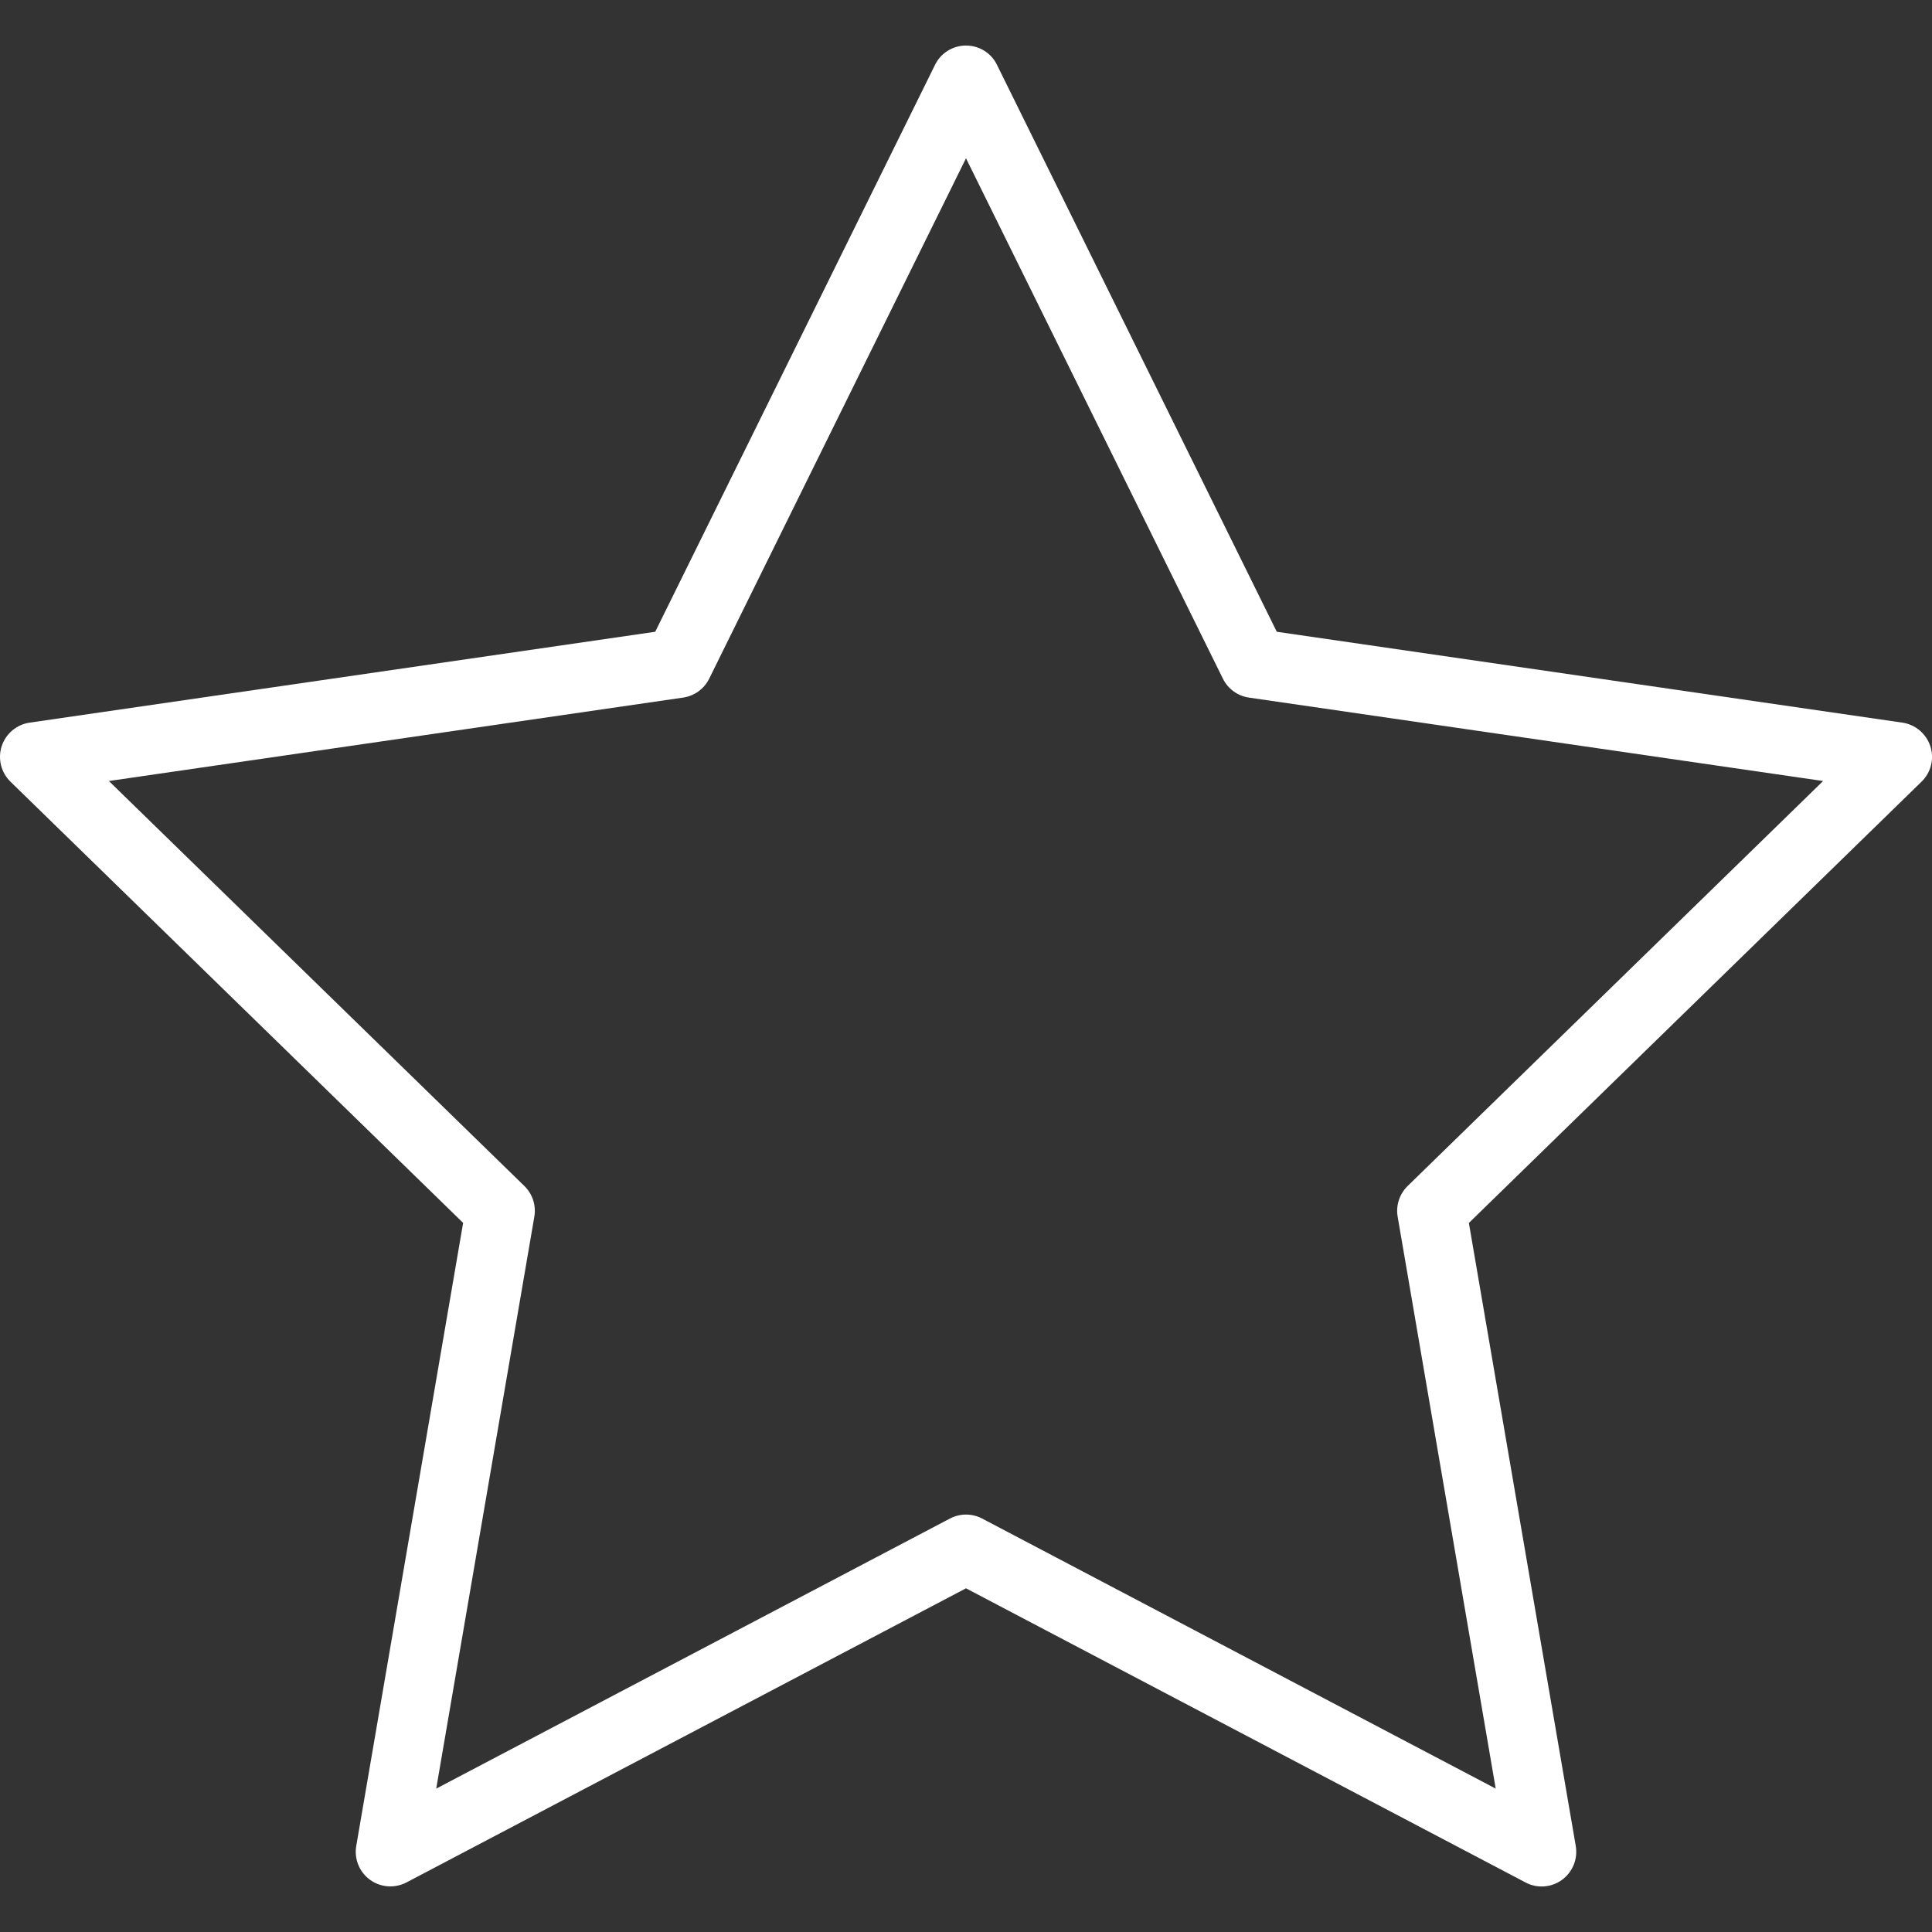 <svg width="28" height="28" viewBox="0 0 28 28" fill="none" xmlns="http://www.w3.org/2000/svg">
<rect x="0" y="0" width="28" height="28" fill="#333333" stroke="none"/>
<g clip-path="url(#clip0)">
<path d="M5.657 27.339C5.553 27.339 5.449 27.307 5.362 27.243C5.208 27.131 5.131 26.941 5.163 26.753L6.712 17.723L0.151 11.328C0.015 11.195 -0.034 10.996 0.024 10.815C0.084 10.633 0.24 10.501 0.429 10.473L9.496 9.156L13.551 0.94C13.635 0.768 13.81 0.66 14 0.66C14.191 0.66 14.366 0.768 14.449 0.94L18.504 9.156L27.571 10.473C27.76 10.501 27.916 10.633 27.976 10.815C28.035 10.996 27.986 11.195 27.849 11.328L21.288 17.724L22.837 26.753C22.869 26.941 22.792 27.131 22.638 27.244C22.483 27.357 22.278 27.372 22.109 27.282L14 23.019L5.89 27.282C5.817 27.32 5.737 27.339 5.657 27.339ZM1.578 11.319L7.6 17.189C7.718 17.304 7.772 17.471 7.744 17.633L6.322 25.922L13.767 22.008C13.913 21.931 14.087 21.931 14.234 22.008L21.677 25.922L20.256 17.633C20.228 17.471 20.282 17.305 20.4 17.189L26.422 11.319L18.1 10.11C17.936 10.086 17.796 9.983 17.723 9.835L14 2.294L10.278 9.836C10.205 9.984 10.064 10.086 9.9 10.11L1.578 11.319Z" fill="white"/>
</g>
<defs>
<clipPath id="clip0">
<rect width="28" height="28" fill="white"/>
</clipPath>
</defs>
</svg>

